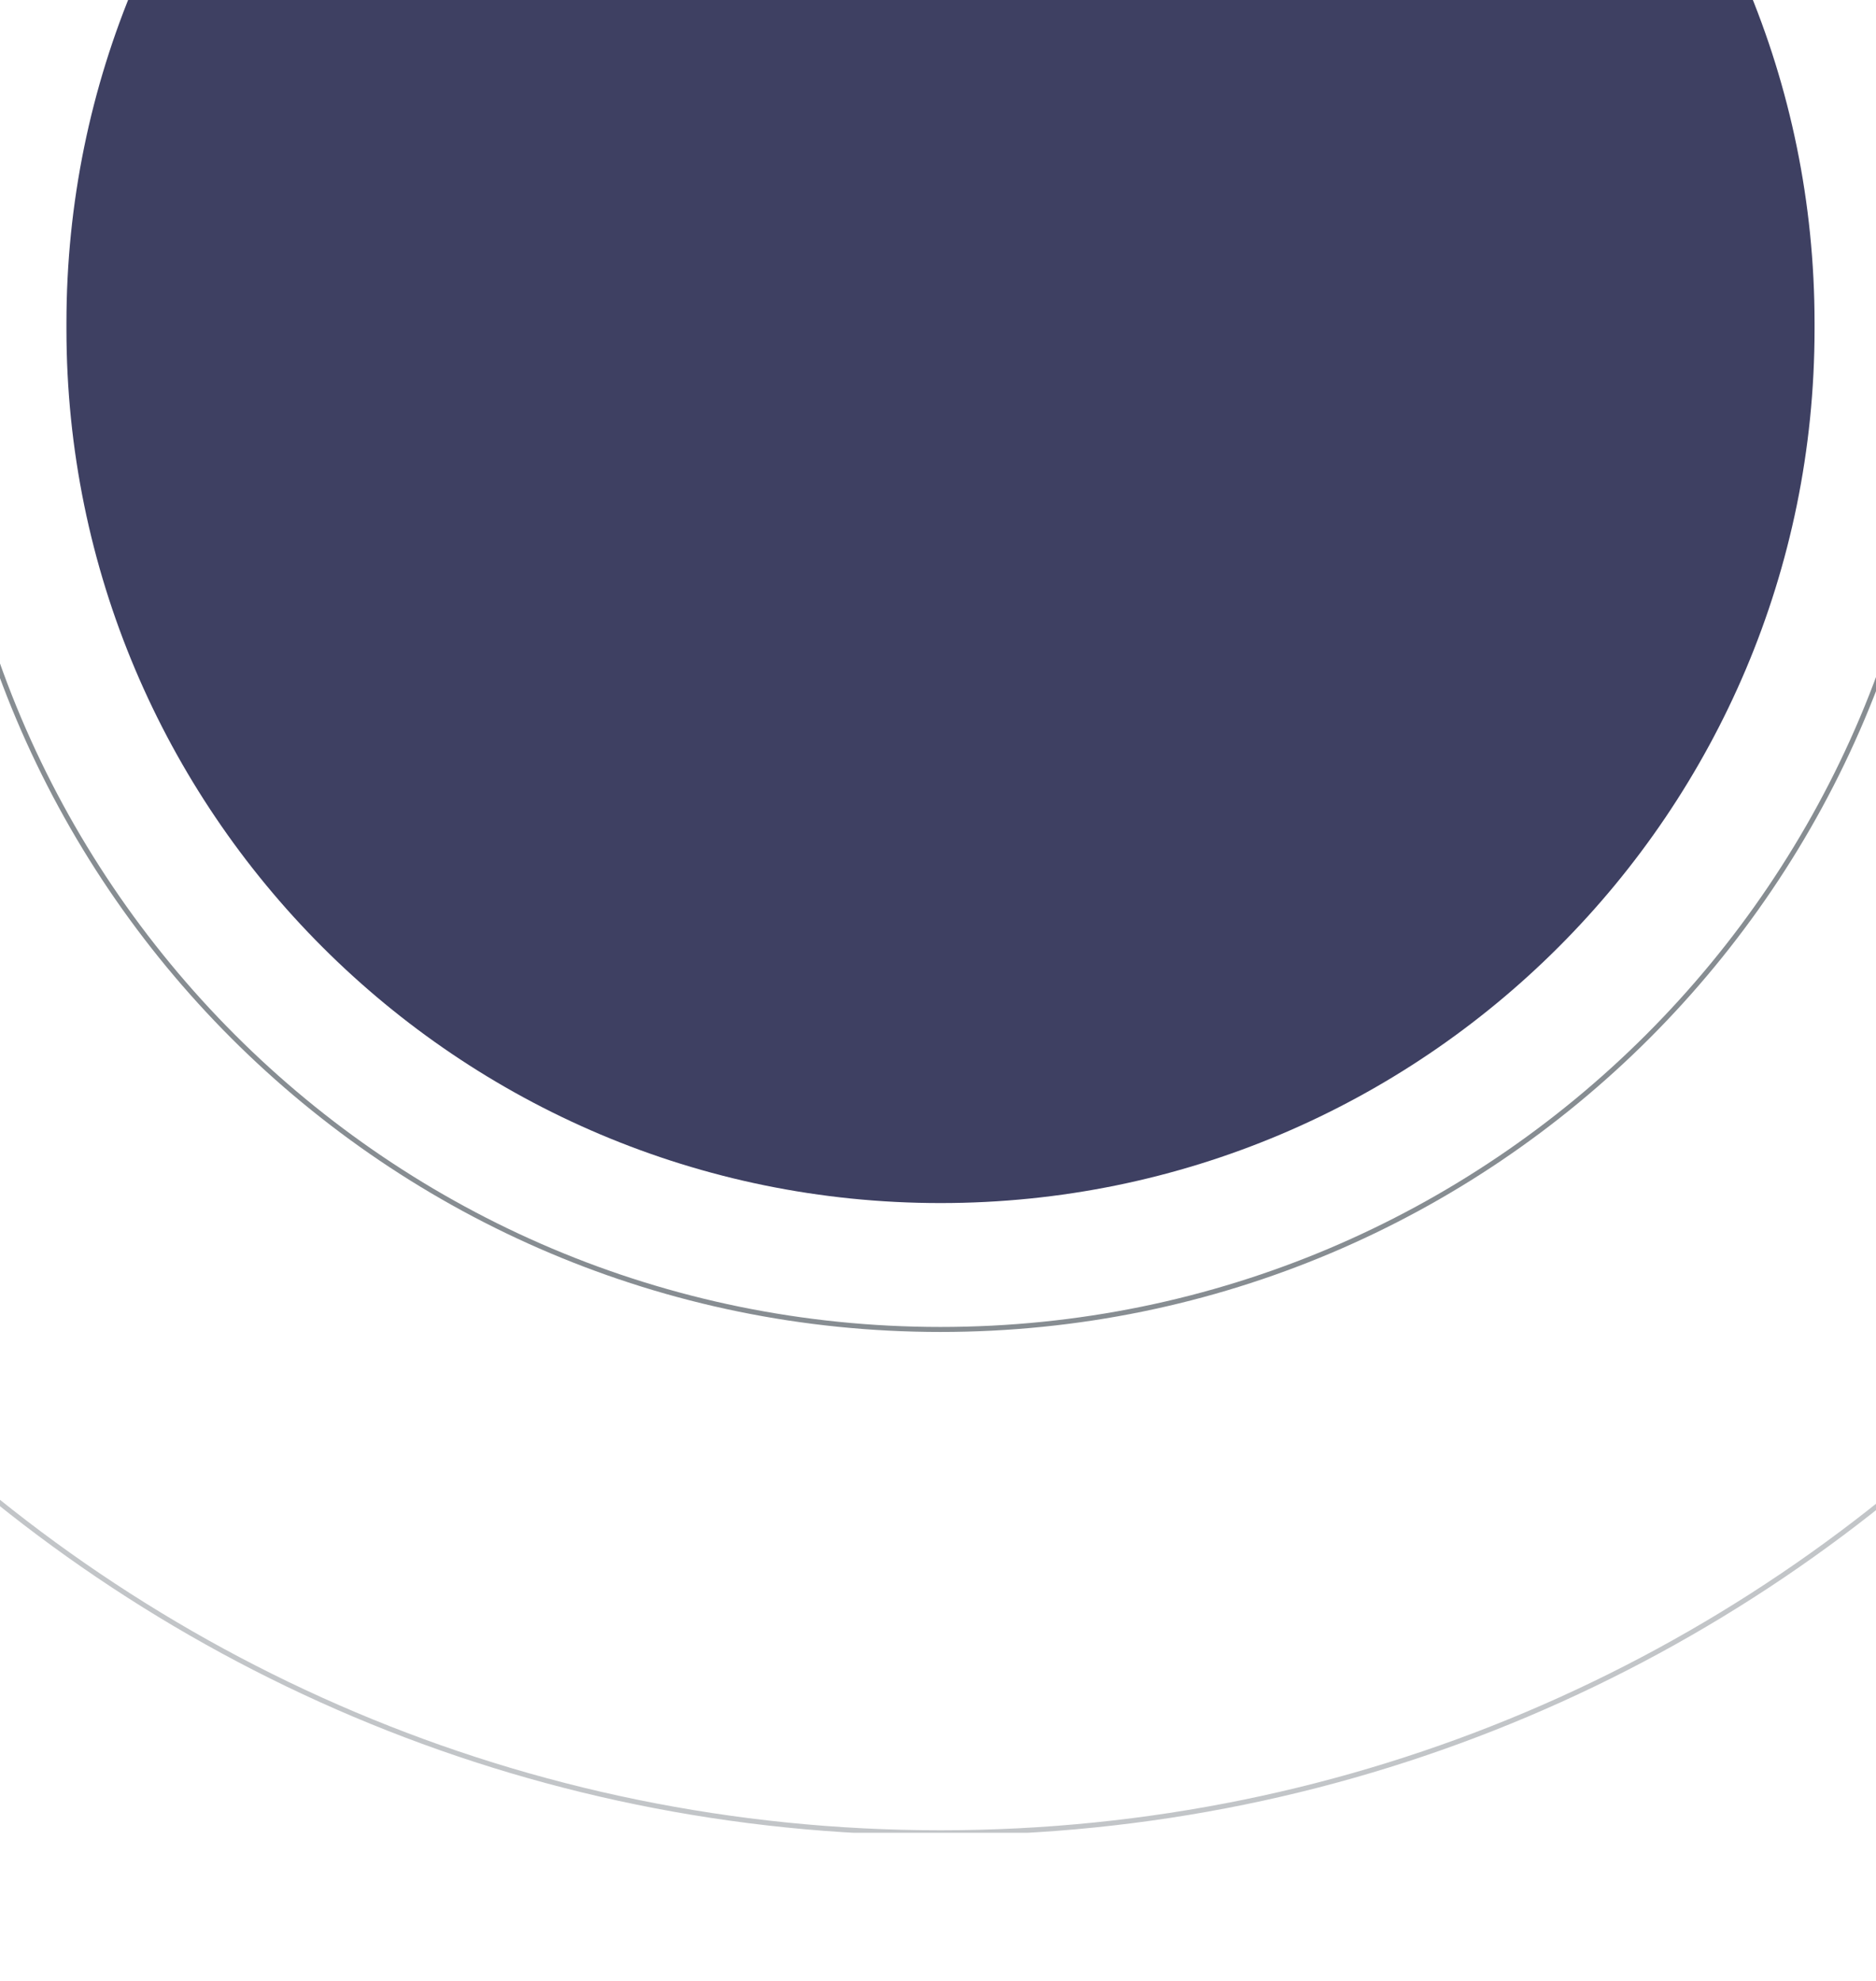 <svg width="375" height="396" viewBox="0 0 375 396" fill="none" xmlns="http://www.w3.org/2000/svg">
<g clip-path="url(#clip0_354_357)">
<g clip-path="url(#clip1_354_357)">
<path d="M362.718 65.775C362.718 162.269 284.494 240.492 188 240.492C91.505 240.492 13.281 162.269 13.281 65.775V64.587C13.281 -31.906 91.505 -110.13 188 -110.13C284.494 -110.13 362.718 -31.906 362.718 64.587V65.775Z" fill="#3E4062"/>
<path opacity="0.5" d="M489 65.374C489 231.61 354.238 366.37 188 366.37C21.762 366.37 -113 231.61 -113 65.374V62.997C-113 -103.239 21.762 -238 188 -238C354.238 -238 489 -103.239 489 62.997V65.374Z" stroke="#878D92"/>
<path d="M387.967 65.783C387.967 176.225 298.437 265.757 187.995 265.757C77.553 265.757 -11.977 176.225 -11.977 65.783V64.594C-11.977 -45.849 77.553 -135.38 187.995 -135.38C298.437 -135.38 387.967 -45.849 387.967 64.594V65.783Z" stroke="#878D92"/>
</g>
</g>
<defs>
<clipPath id="clip0_354_357">
<rect width="375" height="396" fill="white"/>
</clipPath>
<clipPath id="clip1_354_357">
<rect width="602" height="604.37" fill="white" transform="translate(-113 -238)"/>
</clipPath>
</defs>
</svg>
